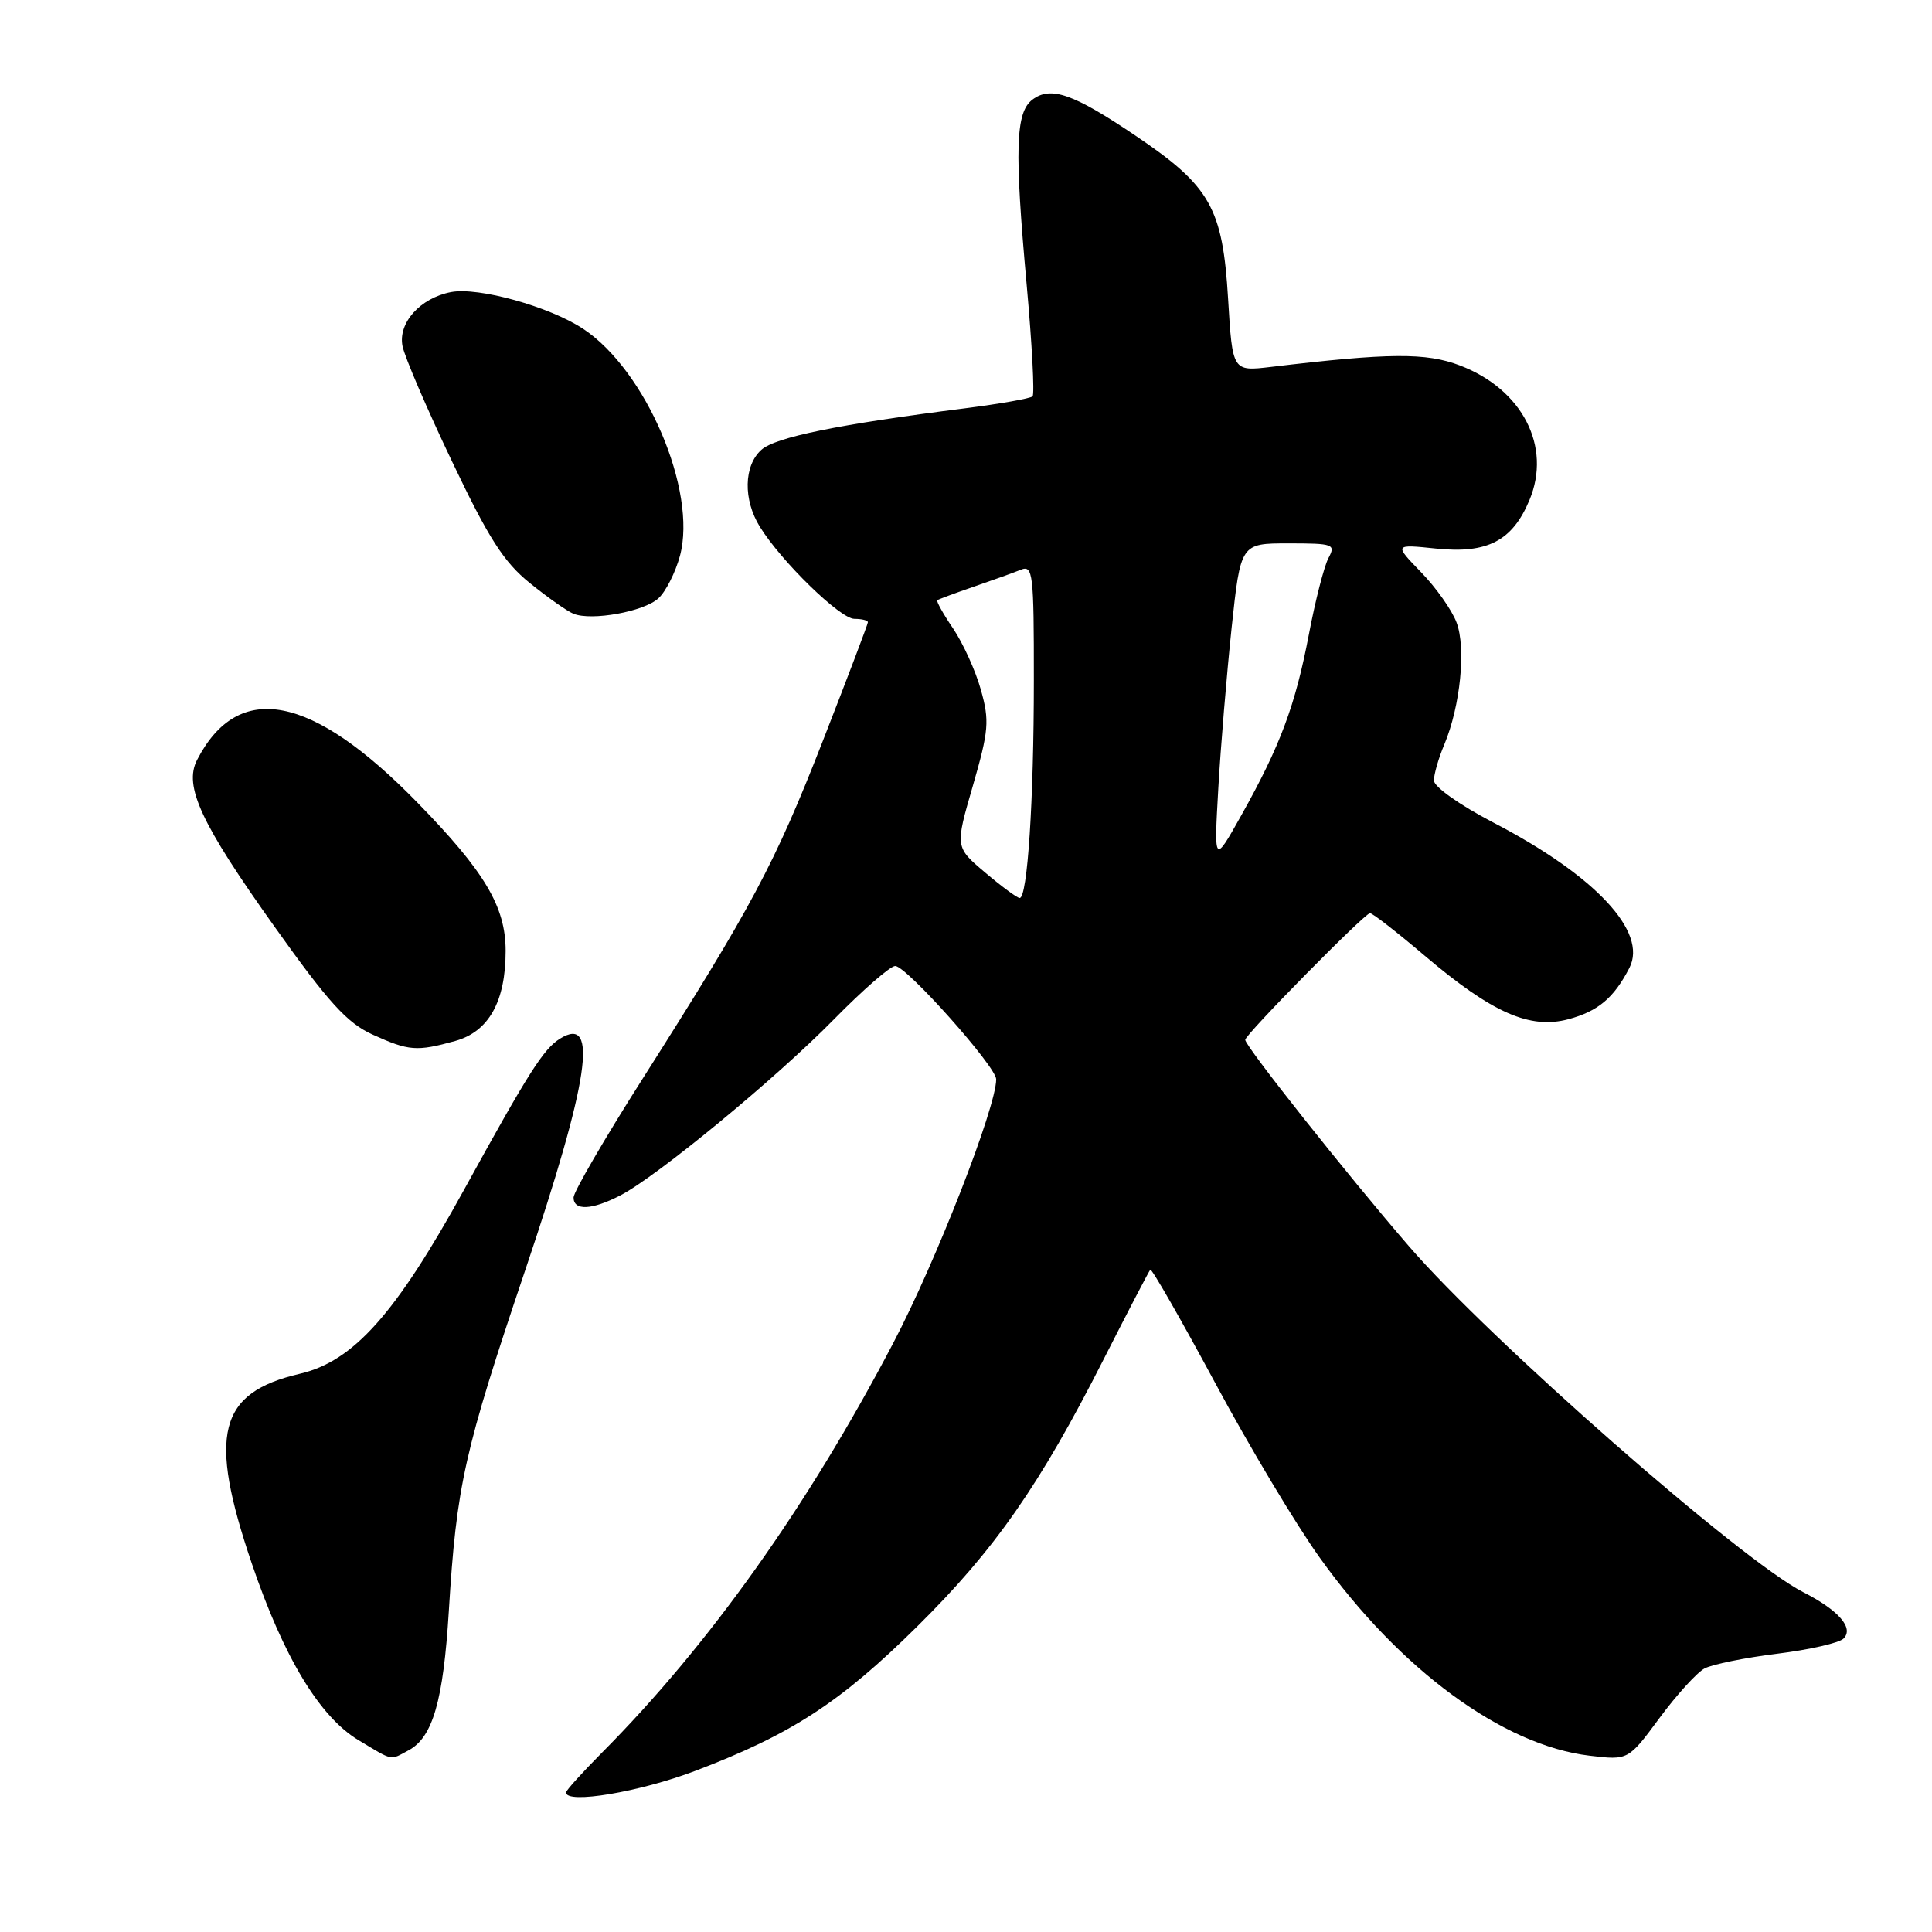 <?xml version="1.0" encoding="UTF-8" standalone="no"?>
<!DOCTYPE svg PUBLIC "-//W3C//DTD SVG 1.1//EN" "http://www.w3.org/Graphics/SVG/1.1/DTD/svg11.dtd" >
<svg xmlns="http://www.w3.org/2000/svg" xmlns:xlink="http://www.w3.org/1999/xlink" version="1.1" viewBox="0 0 256 256">
 <g >
 <path fill="currentColor"
d=" M 92.18 234.63 C 104.89 229.79 111.36 225.58 121.55 215.50 C 131.82 205.34 137.76 196.82 146.24 180.11 C 149.46 173.77 152.24 168.43 152.42 168.24 C 152.61 168.06 156.46 174.79 160.99 183.20 C 165.51 191.62 171.75 202.05 174.86 206.38 C 185.51 221.27 199.15 231.28 210.64 232.64 C 215.75 233.25 215.75 233.25 219.89 227.65 C 222.16 224.58 224.85 221.62 225.86 221.08 C 226.87 220.54 231.19 219.66 235.46 219.13 C 239.74 218.60 243.70 217.70 244.28 217.12 C 245.68 215.72 243.64 213.37 238.92 210.96 C 230.71 206.77 197.42 177.57 186.69 165.13 C 178.48 155.63 165.00 138.62 165.00 137.78 C 165.00 137.08 180.84 121.00 181.53 121.00 C 181.87 121.00 185.15 123.55 188.82 126.67 C 197.73 134.22 202.72 136.42 207.83 135.05 C 211.76 133.99 213.84 132.24 215.90 128.26 C 218.37 123.48 211.40 116.03 197.87 108.99 C 193.43 106.68 190.00 104.25 190.00 103.42 C 190.00 102.60 190.62 100.44 191.39 98.62 C 193.51 93.54 194.28 85.86 193.00 82.48 C 192.39 80.84 190.27 77.84 188.29 75.81 C 184.71 72.11 184.71 72.11 190.32 72.69 C 197.09 73.39 200.41 71.66 202.66 66.26 C 205.63 59.16 201.72 51.59 193.46 48.43 C 188.96 46.71 184.09 46.75 168.40 48.62 C 163.31 49.22 163.31 49.22 162.73 39.61 C 162.01 27.55 160.38 24.67 150.51 18.01 C 142.22 12.41 139.22 11.36 136.79 13.21 C 134.56 14.89 134.41 19.82 136.04 37.75 C 136.75 45.59 137.10 52.23 136.82 52.52 C 136.53 52.80 132.52 53.51 127.90 54.10 C 111.07 56.23 102.74 57.93 100.88 59.61 C 98.55 61.72 98.46 66.20 100.68 69.79 C 103.52 74.39 111.33 82.00 113.21 82.00 C 114.20 82.00 115.00 82.20 115.00 82.45 C 115.00 82.69 112.31 89.78 109.02 98.20 C 102.65 114.50 99.63 120.16 85.16 142.92 C 80.12 150.85 76.00 157.94 76.00 158.67 C 76.00 160.46 78.43 160.35 82.21 158.39 C 87.06 155.88 102.78 142.93 110.47 135.10 C 114.31 131.19 117.97 128.00 118.62 128.00 C 120.11 128.00 132.00 141.34 132.00 143.01 C 132.00 146.73 124.03 167.16 118.34 178.00 C 107.01 199.60 93.93 218.00 79.75 232.25 C 77.14 234.88 75.00 237.25 75.00 237.51 C 75.00 239.09 84.75 237.46 92.18 234.63 Z  M 54.15 231.92 C 57.34 230.21 58.74 225.35 59.47 213.50 C 60.49 196.80 61.49 192.33 69.62 168.23 C 78.06 143.21 79.37 134.41 74.20 137.63 C 72.02 138.99 70.05 142.08 61.50 157.63 C 52.43 174.11 46.85 180.37 39.74 182.03 C 28.93 184.55 27.54 190.02 33.36 207.16 C 37.59 219.60 42.34 227.47 47.50 230.58 C 52.19 233.39 51.61 233.28 54.15 231.92 Z  M 60.33 137.93 C 64.77 136.69 67.00 132.70 67.00 125.99 C 67.00 120.15 64.24 115.50 55.33 106.37 C 41.32 91.98 31.58 90.09 26.11 100.70 C 24.33 104.17 26.61 109.09 36.42 122.85 C 43.54 132.85 46.00 135.55 49.36 137.08 C 54.19 139.27 55.20 139.35 60.33 137.93 Z  M 87.23 79.29 C 88.21 78.41 89.50 75.86 90.10 73.64 C 92.41 65.03 85.59 49.05 77.25 43.56 C 72.77 40.61 63.40 38.01 59.77 38.70 C 55.67 39.49 52.71 42.80 53.34 45.88 C 53.63 47.32 56.58 54.19 59.90 61.15 C 64.75 71.34 66.75 74.47 70.21 77.26 C 72.57 79.17 75.17 81.00 76.00 81.33 C 78.41 82.29 85.29 81.05 87.23 79.29 Z  M 130.53 115.61 C 126.55 112.25 126.55 112.25 128.91 104.12 C 131.02 96.80 131.13 95.52 129.97 91.40 C 129.27 88.88 127.61 85.24 126.30 83.29 C 124.98 81.35 124.04 79.66 124.20 79.53 C 124.37 79.40 126.53 78.60 129.00 77.75 C 131.47 76.90 134.29 75.89 135.25 75.50 C 136.87 74.84 137.00 75.91 136.99 90.14 C 136.99 106.15 136.14 119.01 135.11 118.99 C 134.77 118.98 132.71 117.46 130.53 115.61 Z  M 161.43 104.50 C 161.74 99.00 162.54 89.44 163.19 83.25 C 164.39 72.00 164.39 72.00 170.73 72.00 C 176.72 72.00 177.01 72.11 176.02 73.96 C 175.45 75.04 174.28 79.59 173.43 84.08 C 171.65 93.44 169.64 98.83 164.50 108.00 C 160.86 114.50 160.86 114.50 161.43 104.50 Z "/>
</g>
</svg>